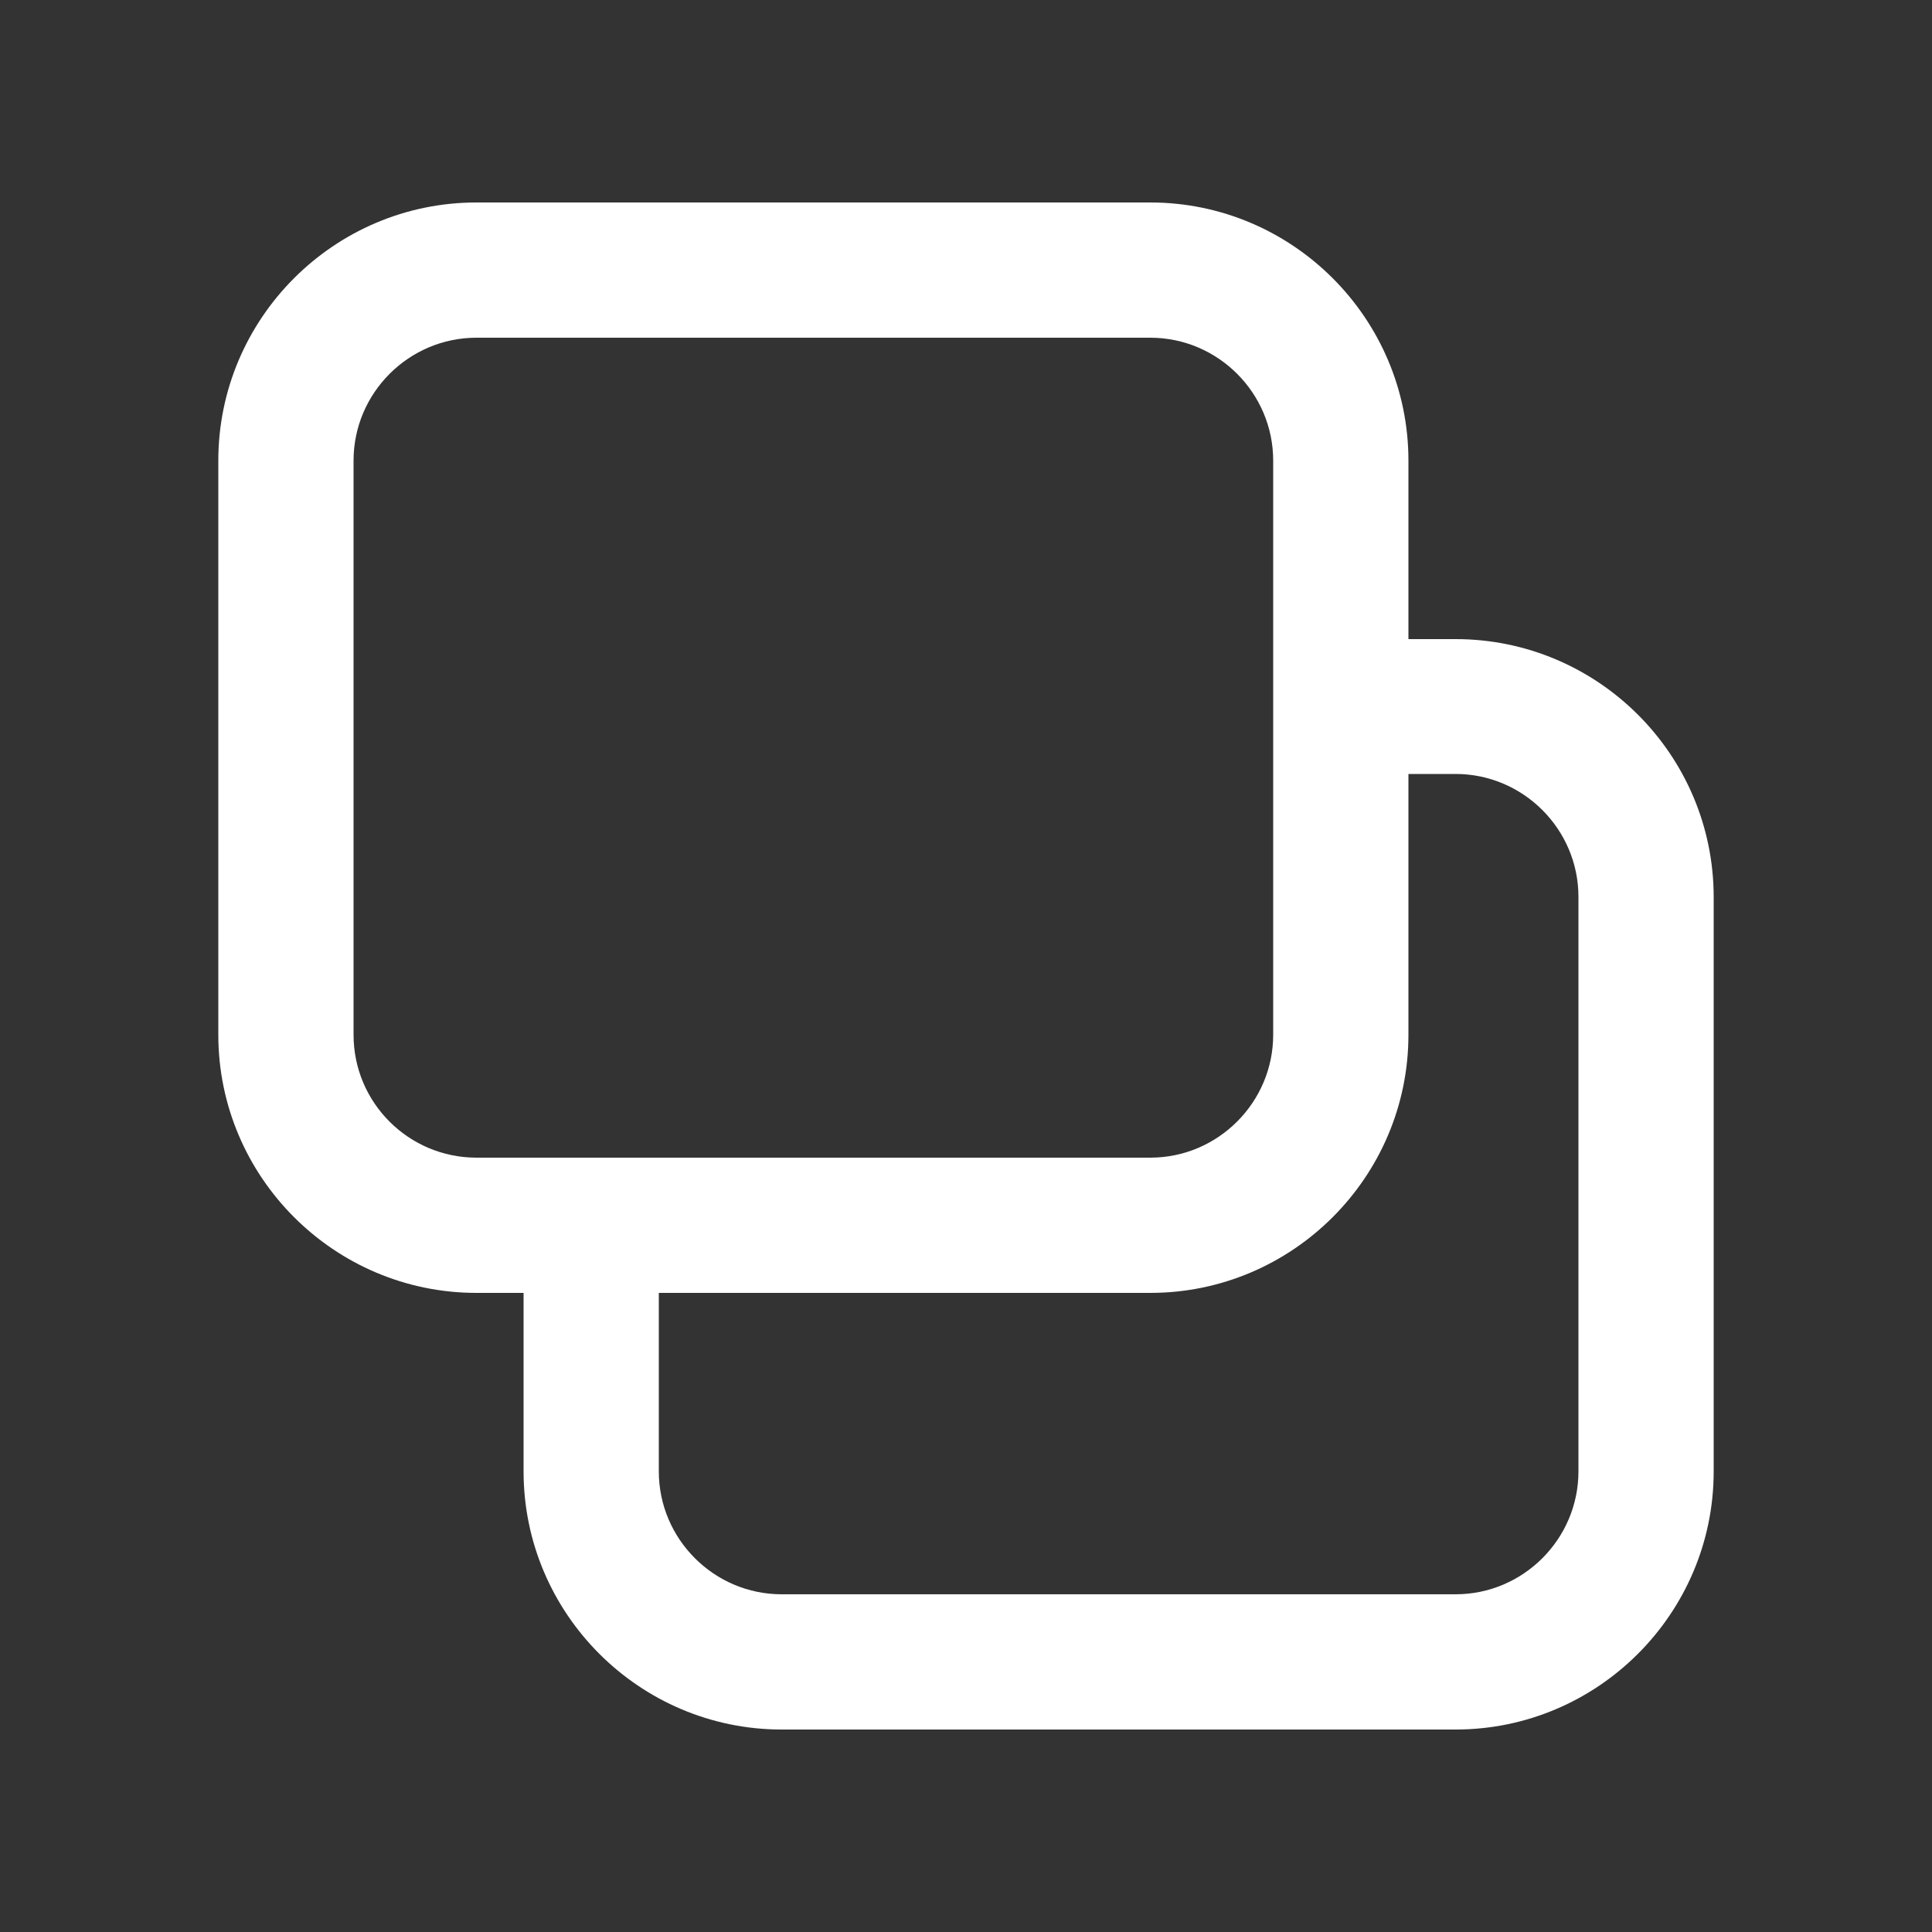 <?xml version="1.0" encoding="utf-8"?>
<!-- Generator: Adobe Illustrator 22.1.0, SVG Export Plug-In . SVG Version: 6.00 Build 0)  -->
<svg version="1.1" id="圖層_1" xmlns="http://www.w3.org/2000/svg" xmlns:xlink="http://www.w3.org/1999/xlink" x="0px" y="0px"
	 viewBox="0 0 500 500" style="enable-background:new 0 0 500 500;" xml:space="preserve">
<rect x="0" y="0" width="500" height="500" fill="#333333" stroke="none"/>
<style type="text/css">
	.st0{fill:#FFFFFF;}
</style>
<path class="st0" d="M376.7,165.4h-12.2v-46.2c0-36.8-30-66.8-66.8-66.8H123.3c-36.8,0-66.8,30-66.8,66.8v148.6
	c0,36.8,30,66.8,66.8,66.8h12.2v46.2c0,36.8,30,66.8,66.8,66.8h174.4c36.8,0,66.8-30,66.8-66.8V232.2
	C443.5,195.3,413.5,165.4,376.7,165.4z M91.5,267.8V119.2c0-17.5,14.3-31.8,31.8-31.8h174.4c17.5,0,31.8,14.3,31.8,31.8v148.6
	c0,17.5-14.3,31.8-31.8,31.8H123.3C105.8,299.6,91.5,285.4,91.5,267.8z M408.5,380.8c0,17.5-14.3,31.8-31.8,31.8H202.3
	c-17.5,0-31.8-14.3-31.8-31.8v-46.2h127.2c36.8,0,66.8-30,66.8-66.8v-67.5h12.2c17.5,0,31.8,14.3,31.8,31.8V380.8z"/>
</svg>
